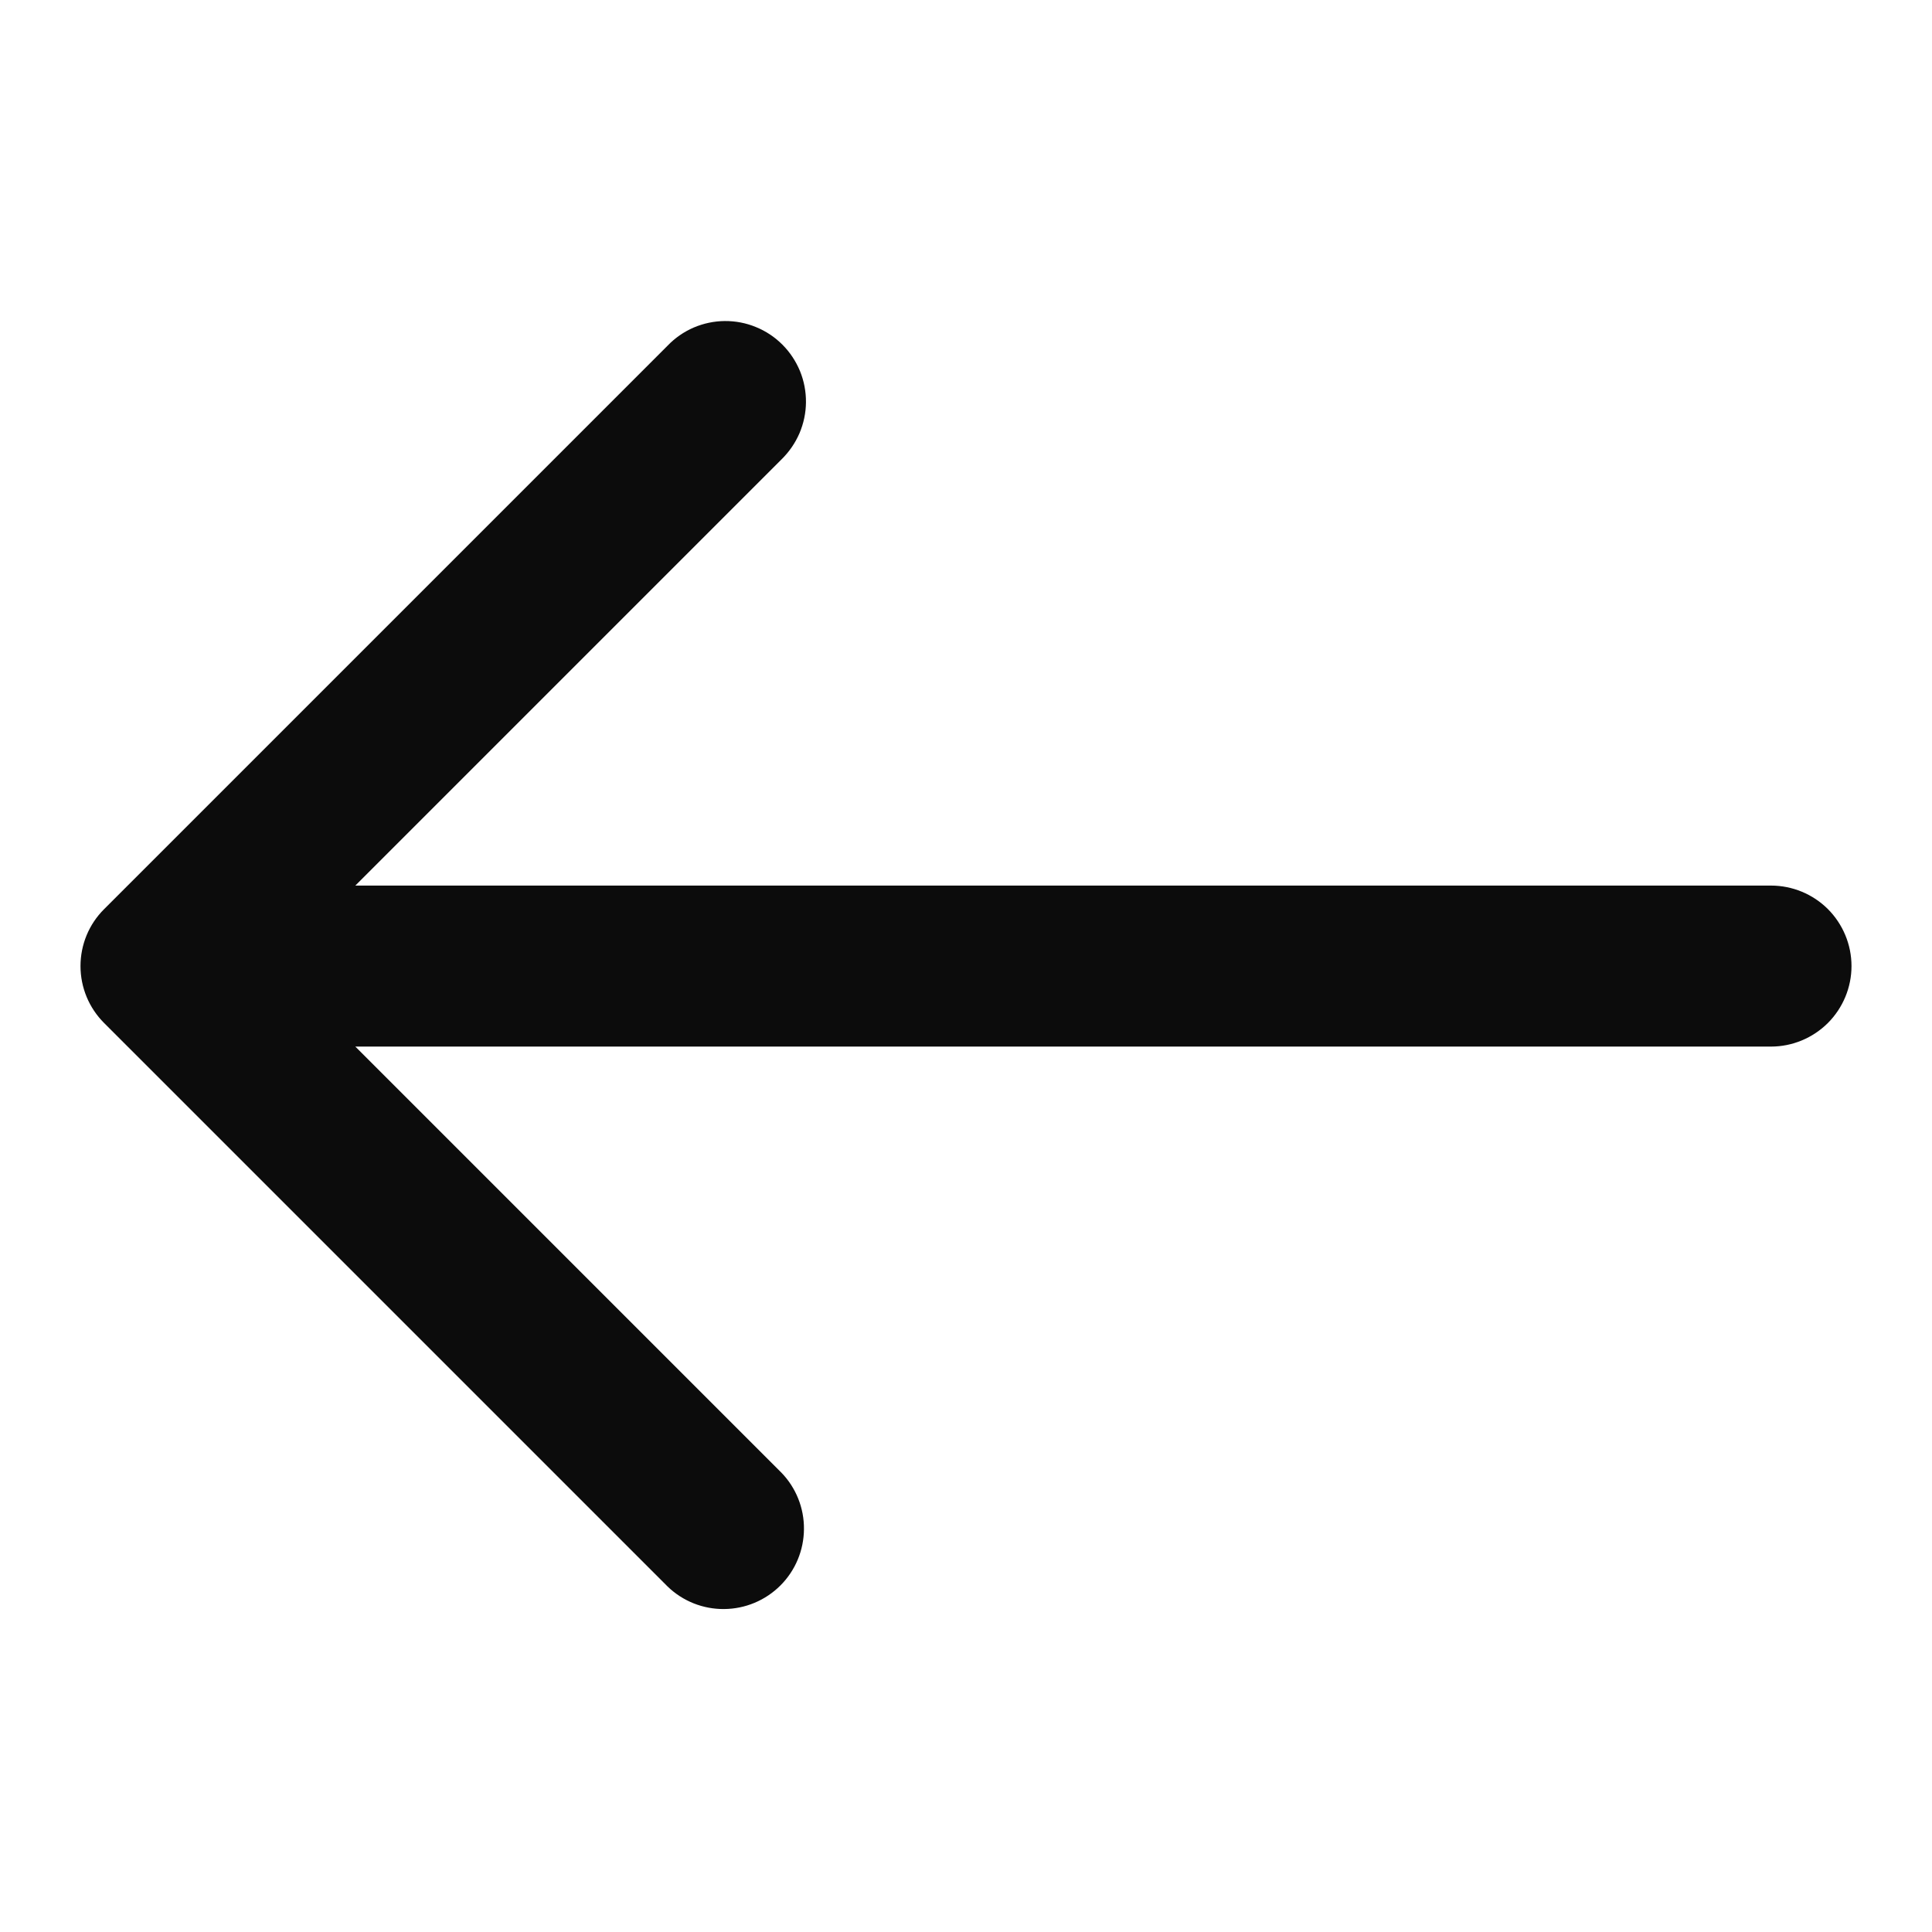 <svg width="24" height="24" viewBox="0 0 24 24" fill="none" xmlns="http://www.w3.org/2000/svg">
<path d="M22 11.001H4.414L9.707 5.708C9.802 5.615 9.878 5.505 9.931 5.383C9.983 5.261 10.011 5.13 10.012 4.997C10.013 4.864 9.988 4.733 9.938 4.61C9.887 4.487 9.813 4.375 9.719 4.281C9.625 4.187 9.514 4.113 9.391 4.063C9.268 4.012 9.136 3.987 9.003 3.988C8.871 3.989 8.739 4.017 8.617 4.069C8.495 4.122 8.385 4.198 8.293 4.294L1.293 11.294C1.105 11.481 1 11.735 1 12.001C1 12.266 1.105 12.52 1.293 12.708L8.293 19.708C8.481 19.89 8.734 19.991 8.996 19.988C9.258 19.986 9.509 19.881 9.695 19.695C9.88 19.51 9.985 19.259 9.987 18.997C9.99 18.735 9.889 18.482 9.707 18.294L4.414 13.001H22C22.265 13.001 22.519 12.895 22.707 12.708C22.894 12.52 23 12.266 23 12.001C23 11.735 22.894 11.481 22.707 11.293C22.519 11.106 22.265 11.001 22 11.001Z" fill="#0C0C0C"/>
</svg>
